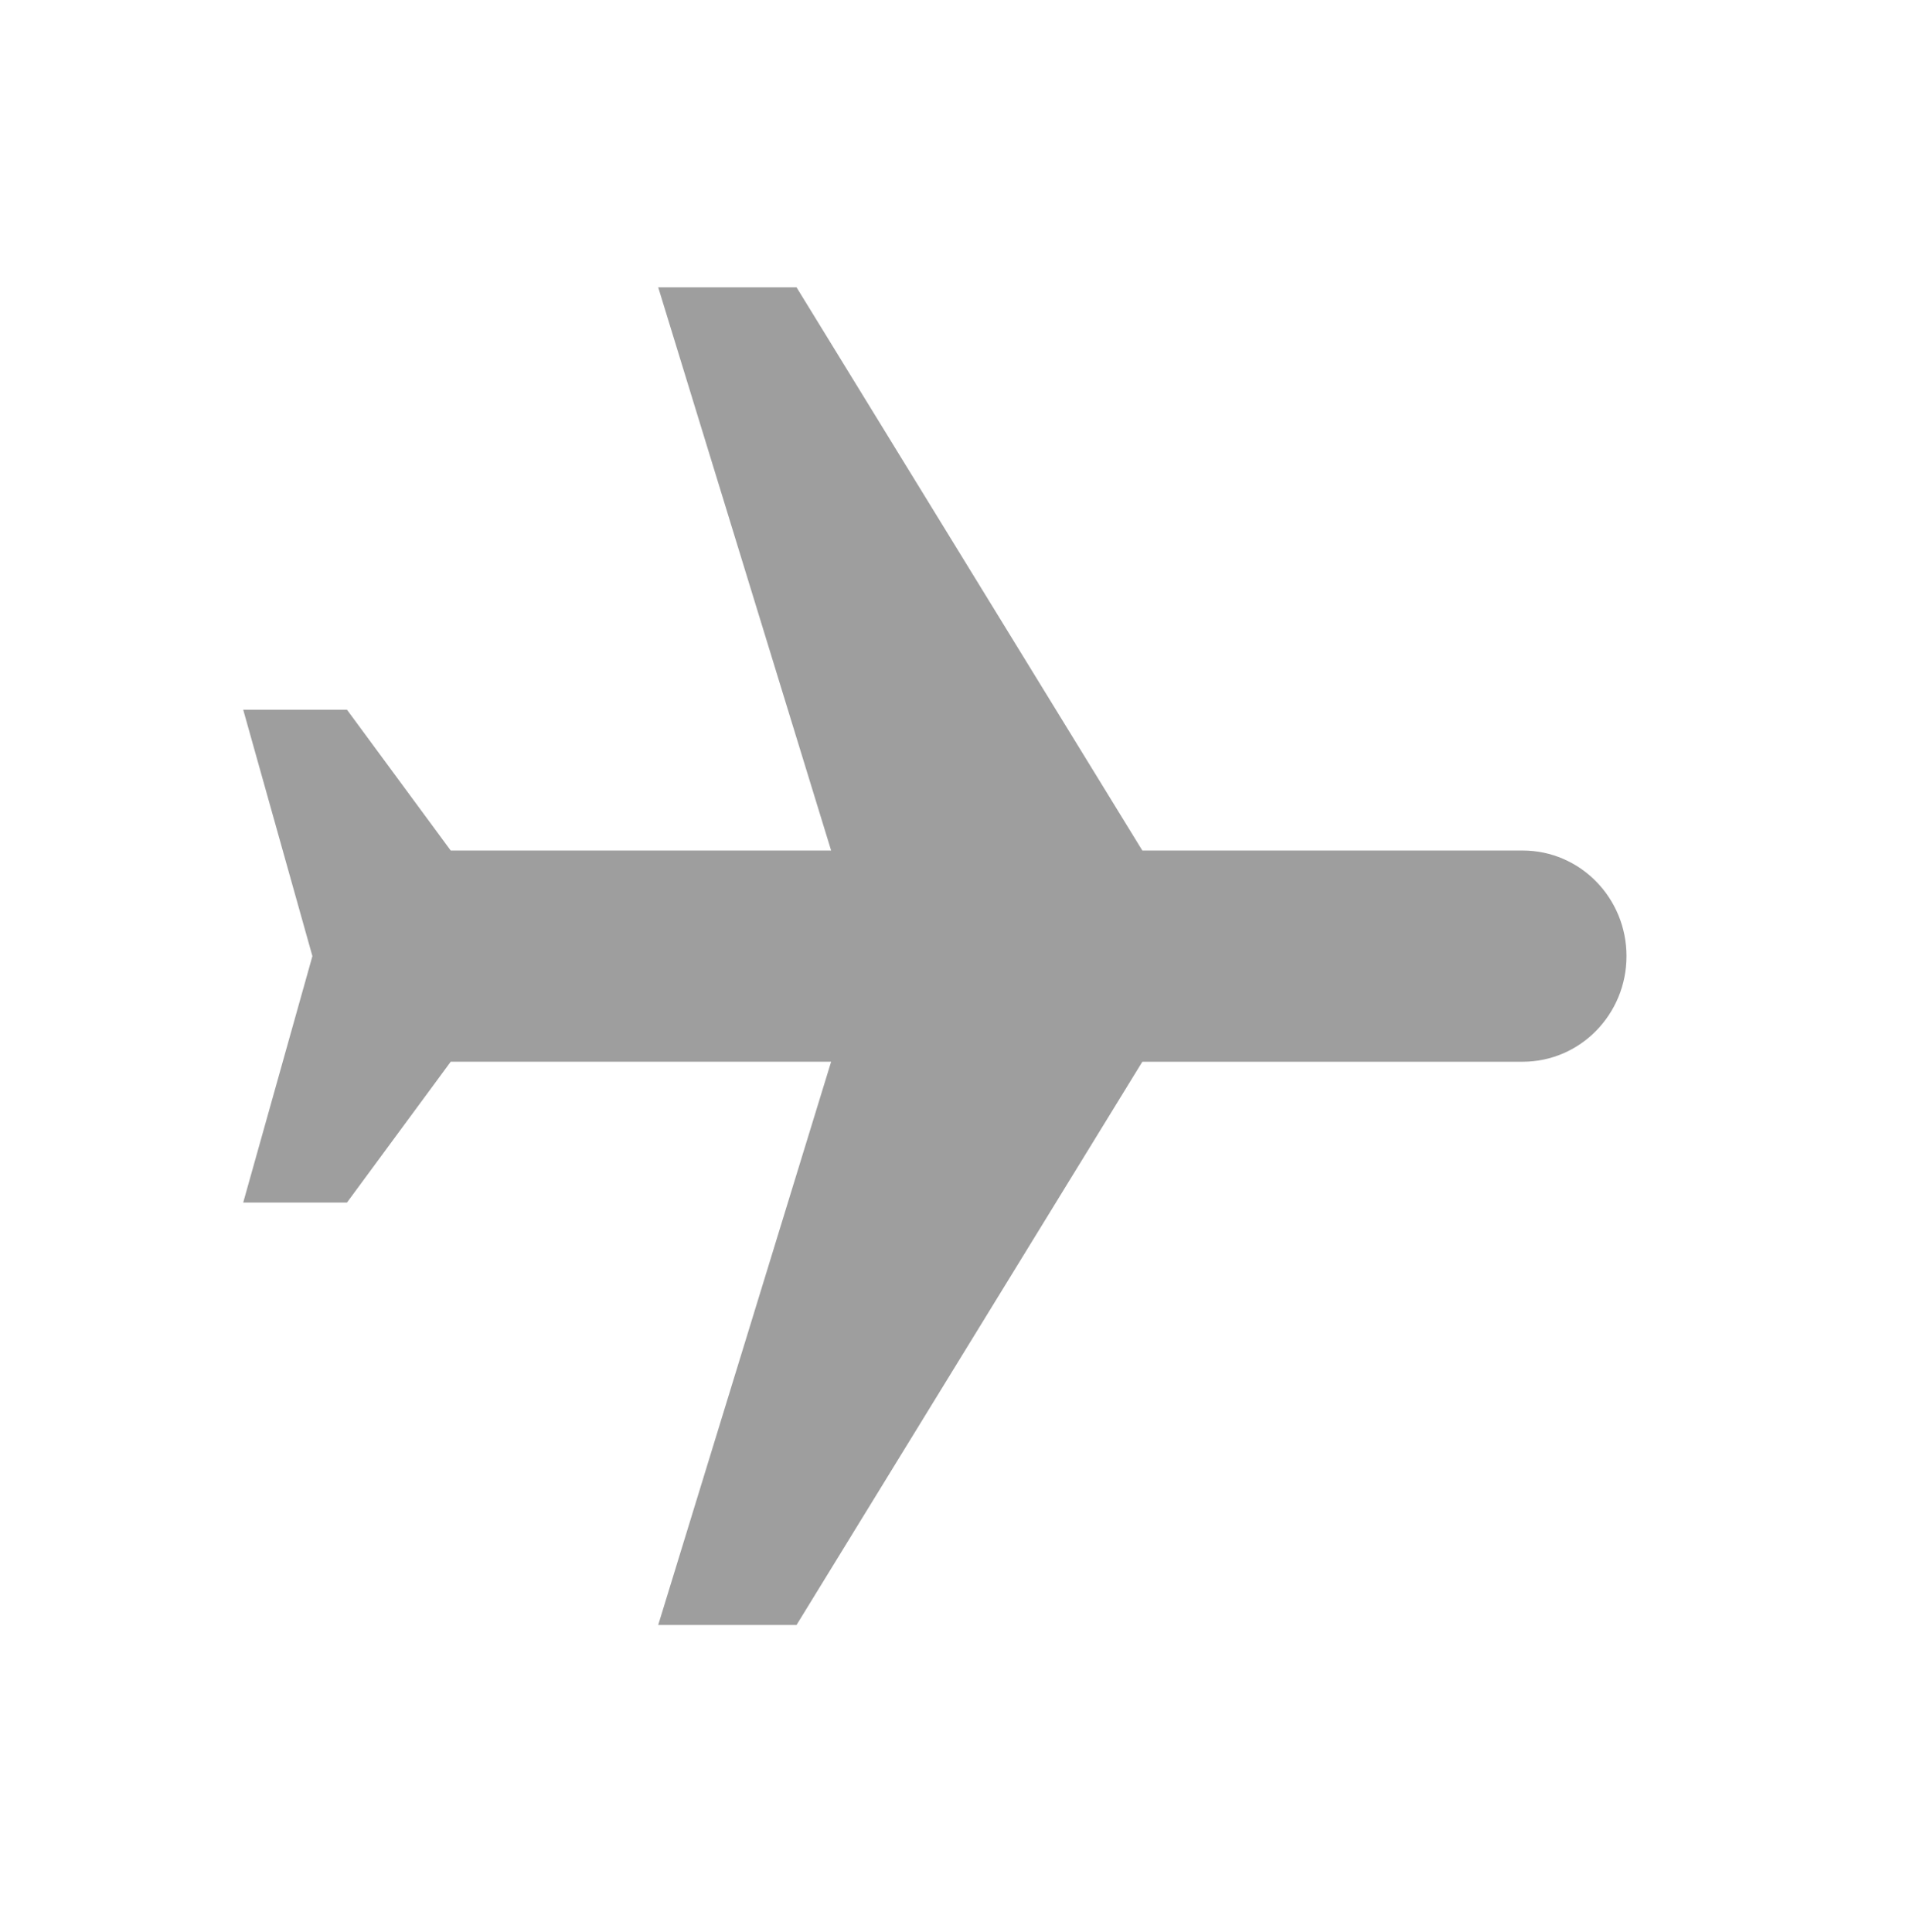 <svg xmlns="http://www.w3.org/2000/svg" width="73" height="74">
    <path fill="none" d="M.312.938h72.001v72.343H.312V.938z"/>
    <path fill="#9E9E9E" fill-rule="evenodd" d="M25.209 62.235h5.298l13.245-21.572h14.569c2.195 0 3.974-1.811 3.974-4.044 0-2.234-1.779-4.045-3.974-4.045H43.752L30.507 11.003h-5.298l6.623 21.571h-14.57l-3.973-5.393H9.315l2.65 9.438-2.65 9.437h3.974l3.973-5.393h14.57l-6.623 21.572z"/>
</svg>
